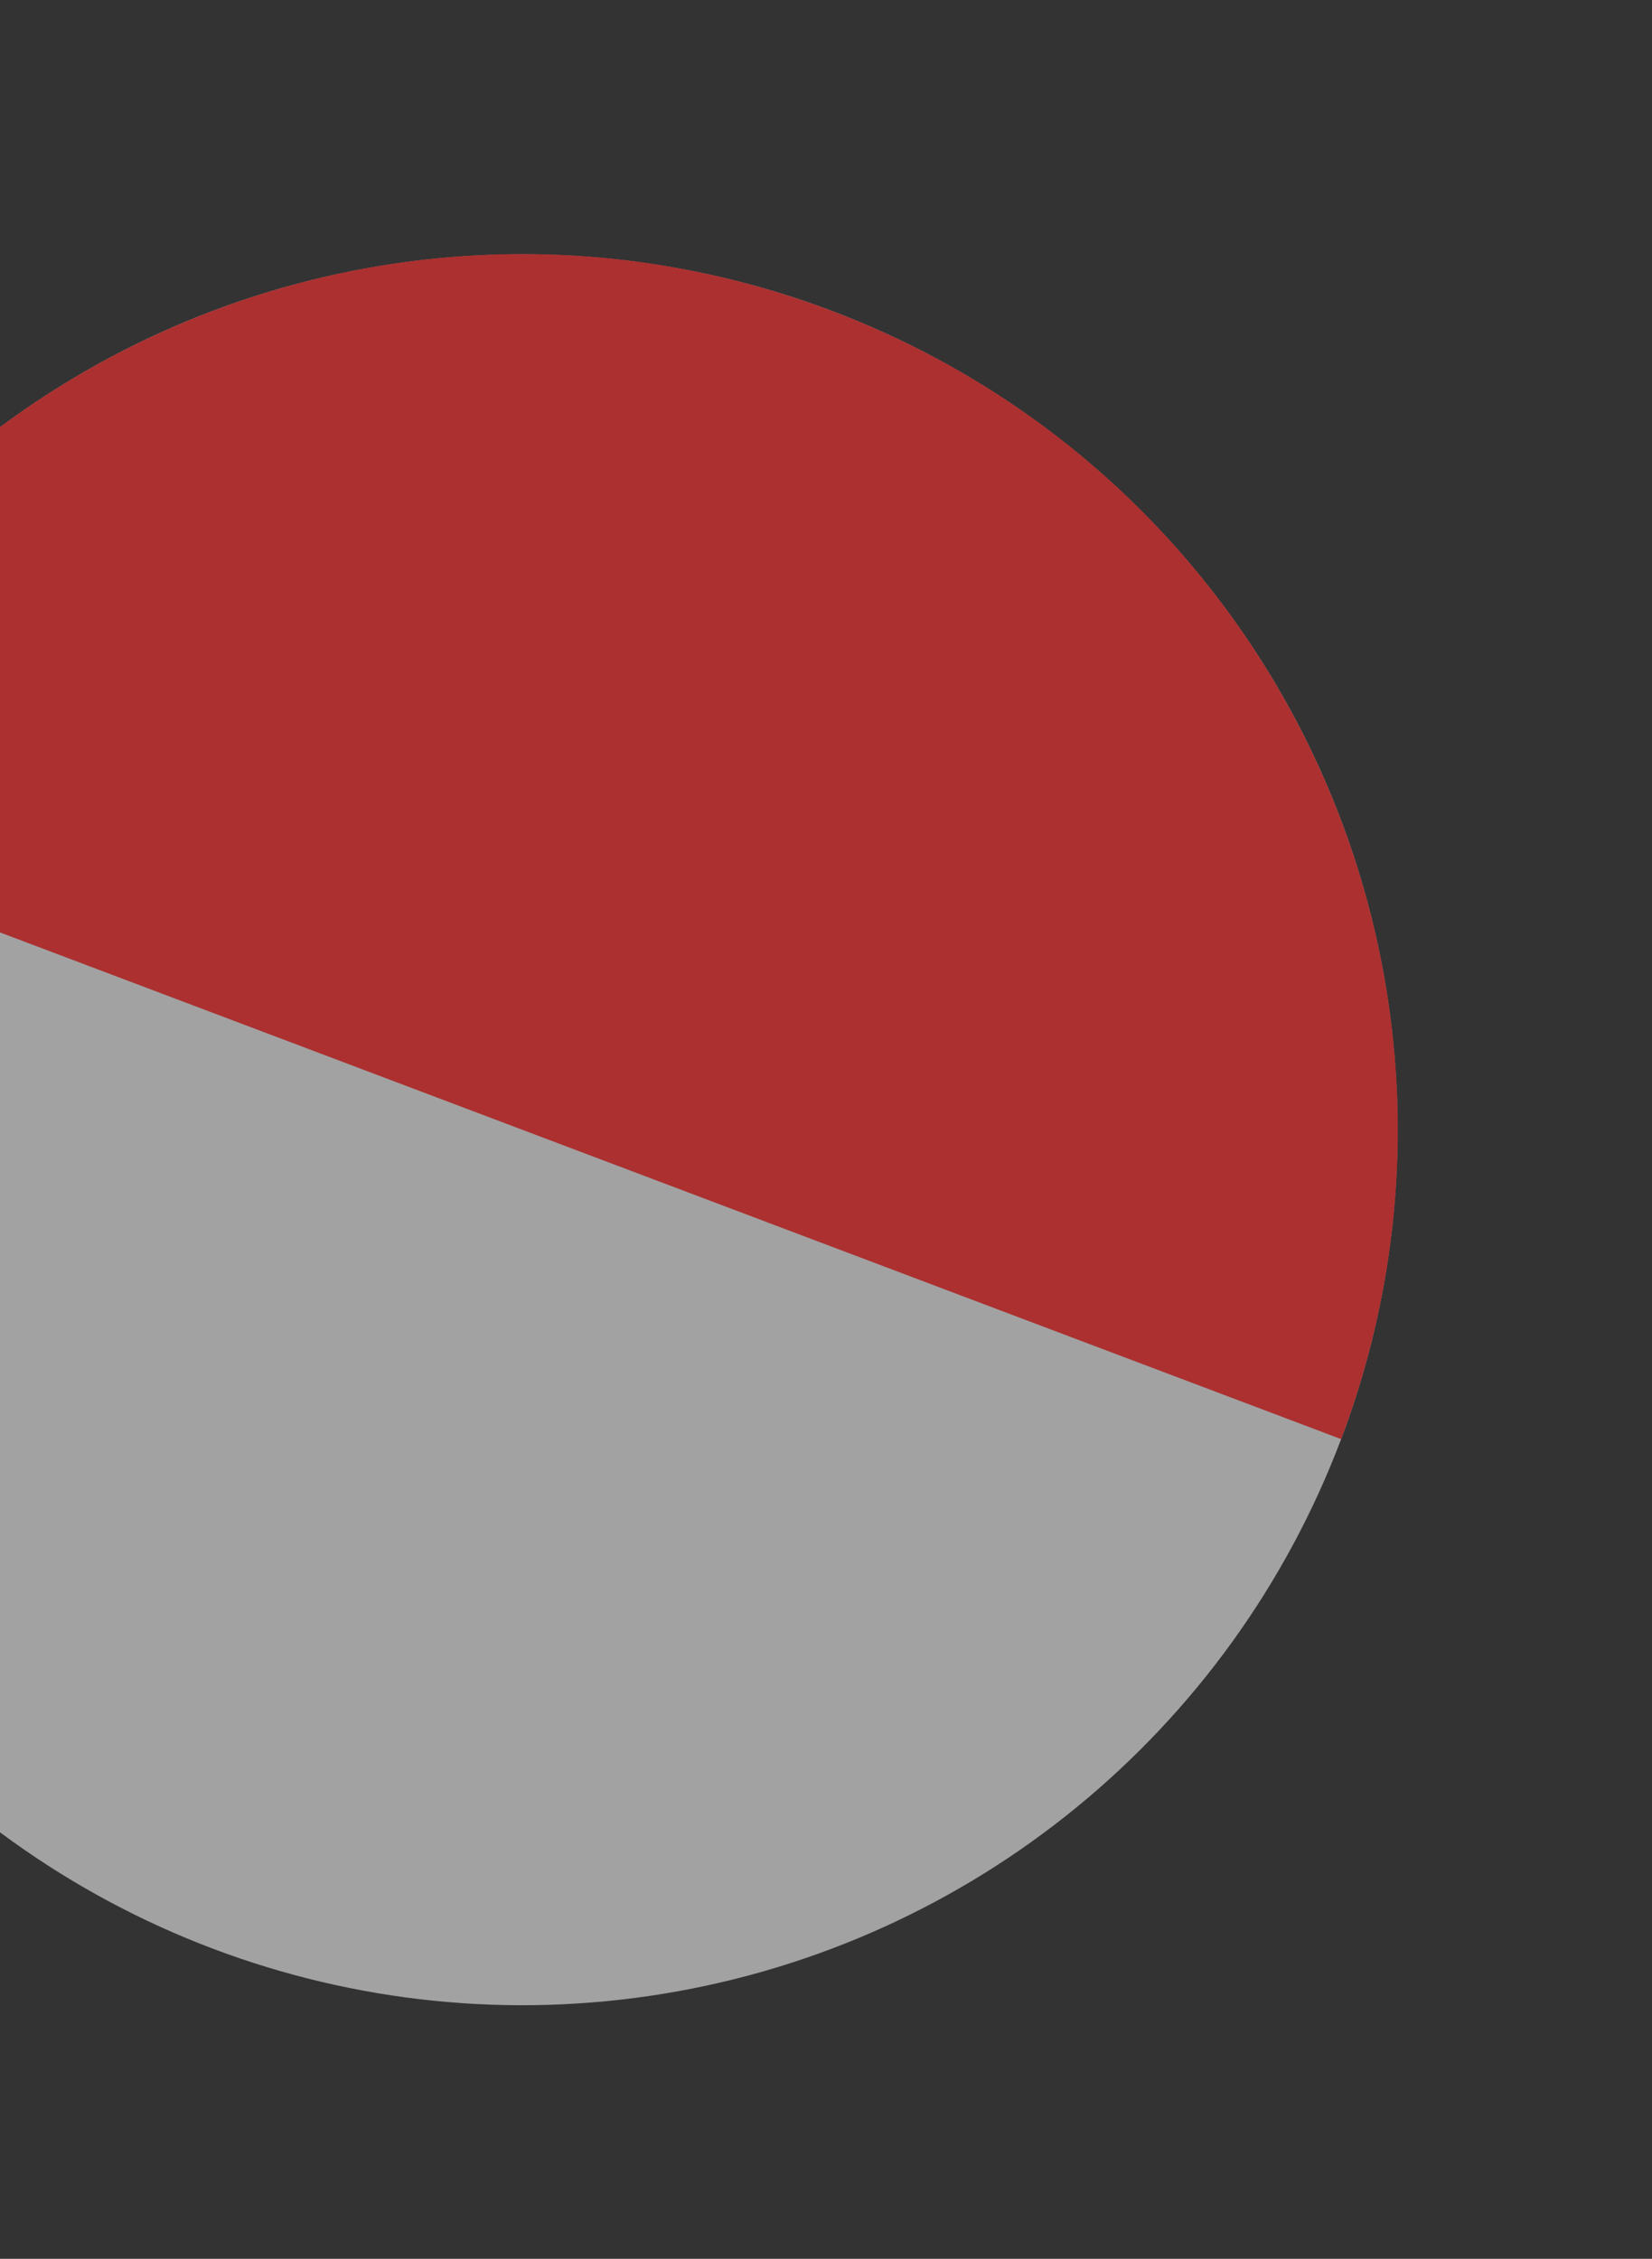 <svg width="395" height="540" viewBox="0 0 395 540" fill="none" xmlns="http://www.w3.org/2000/svg">
<rect x="0" y="0" width="395" height="540" fill="#333333" stroke="none"/>
<g opacity="0.6">
<circle cx="124.882" cy="270.085" r="209.288" transform="rotate(-159.306 124.882 270.085)" fill="#ECECEC"/>
<path d="M320.667 344.043L-70.903 196.126C-30.057 87.997 90.712 33.454 198.841 74.3C306.97 115.146 361.513 235.914 320.667 344.043Z" fill="#FD2E2E"/>
</g>
</svg>
